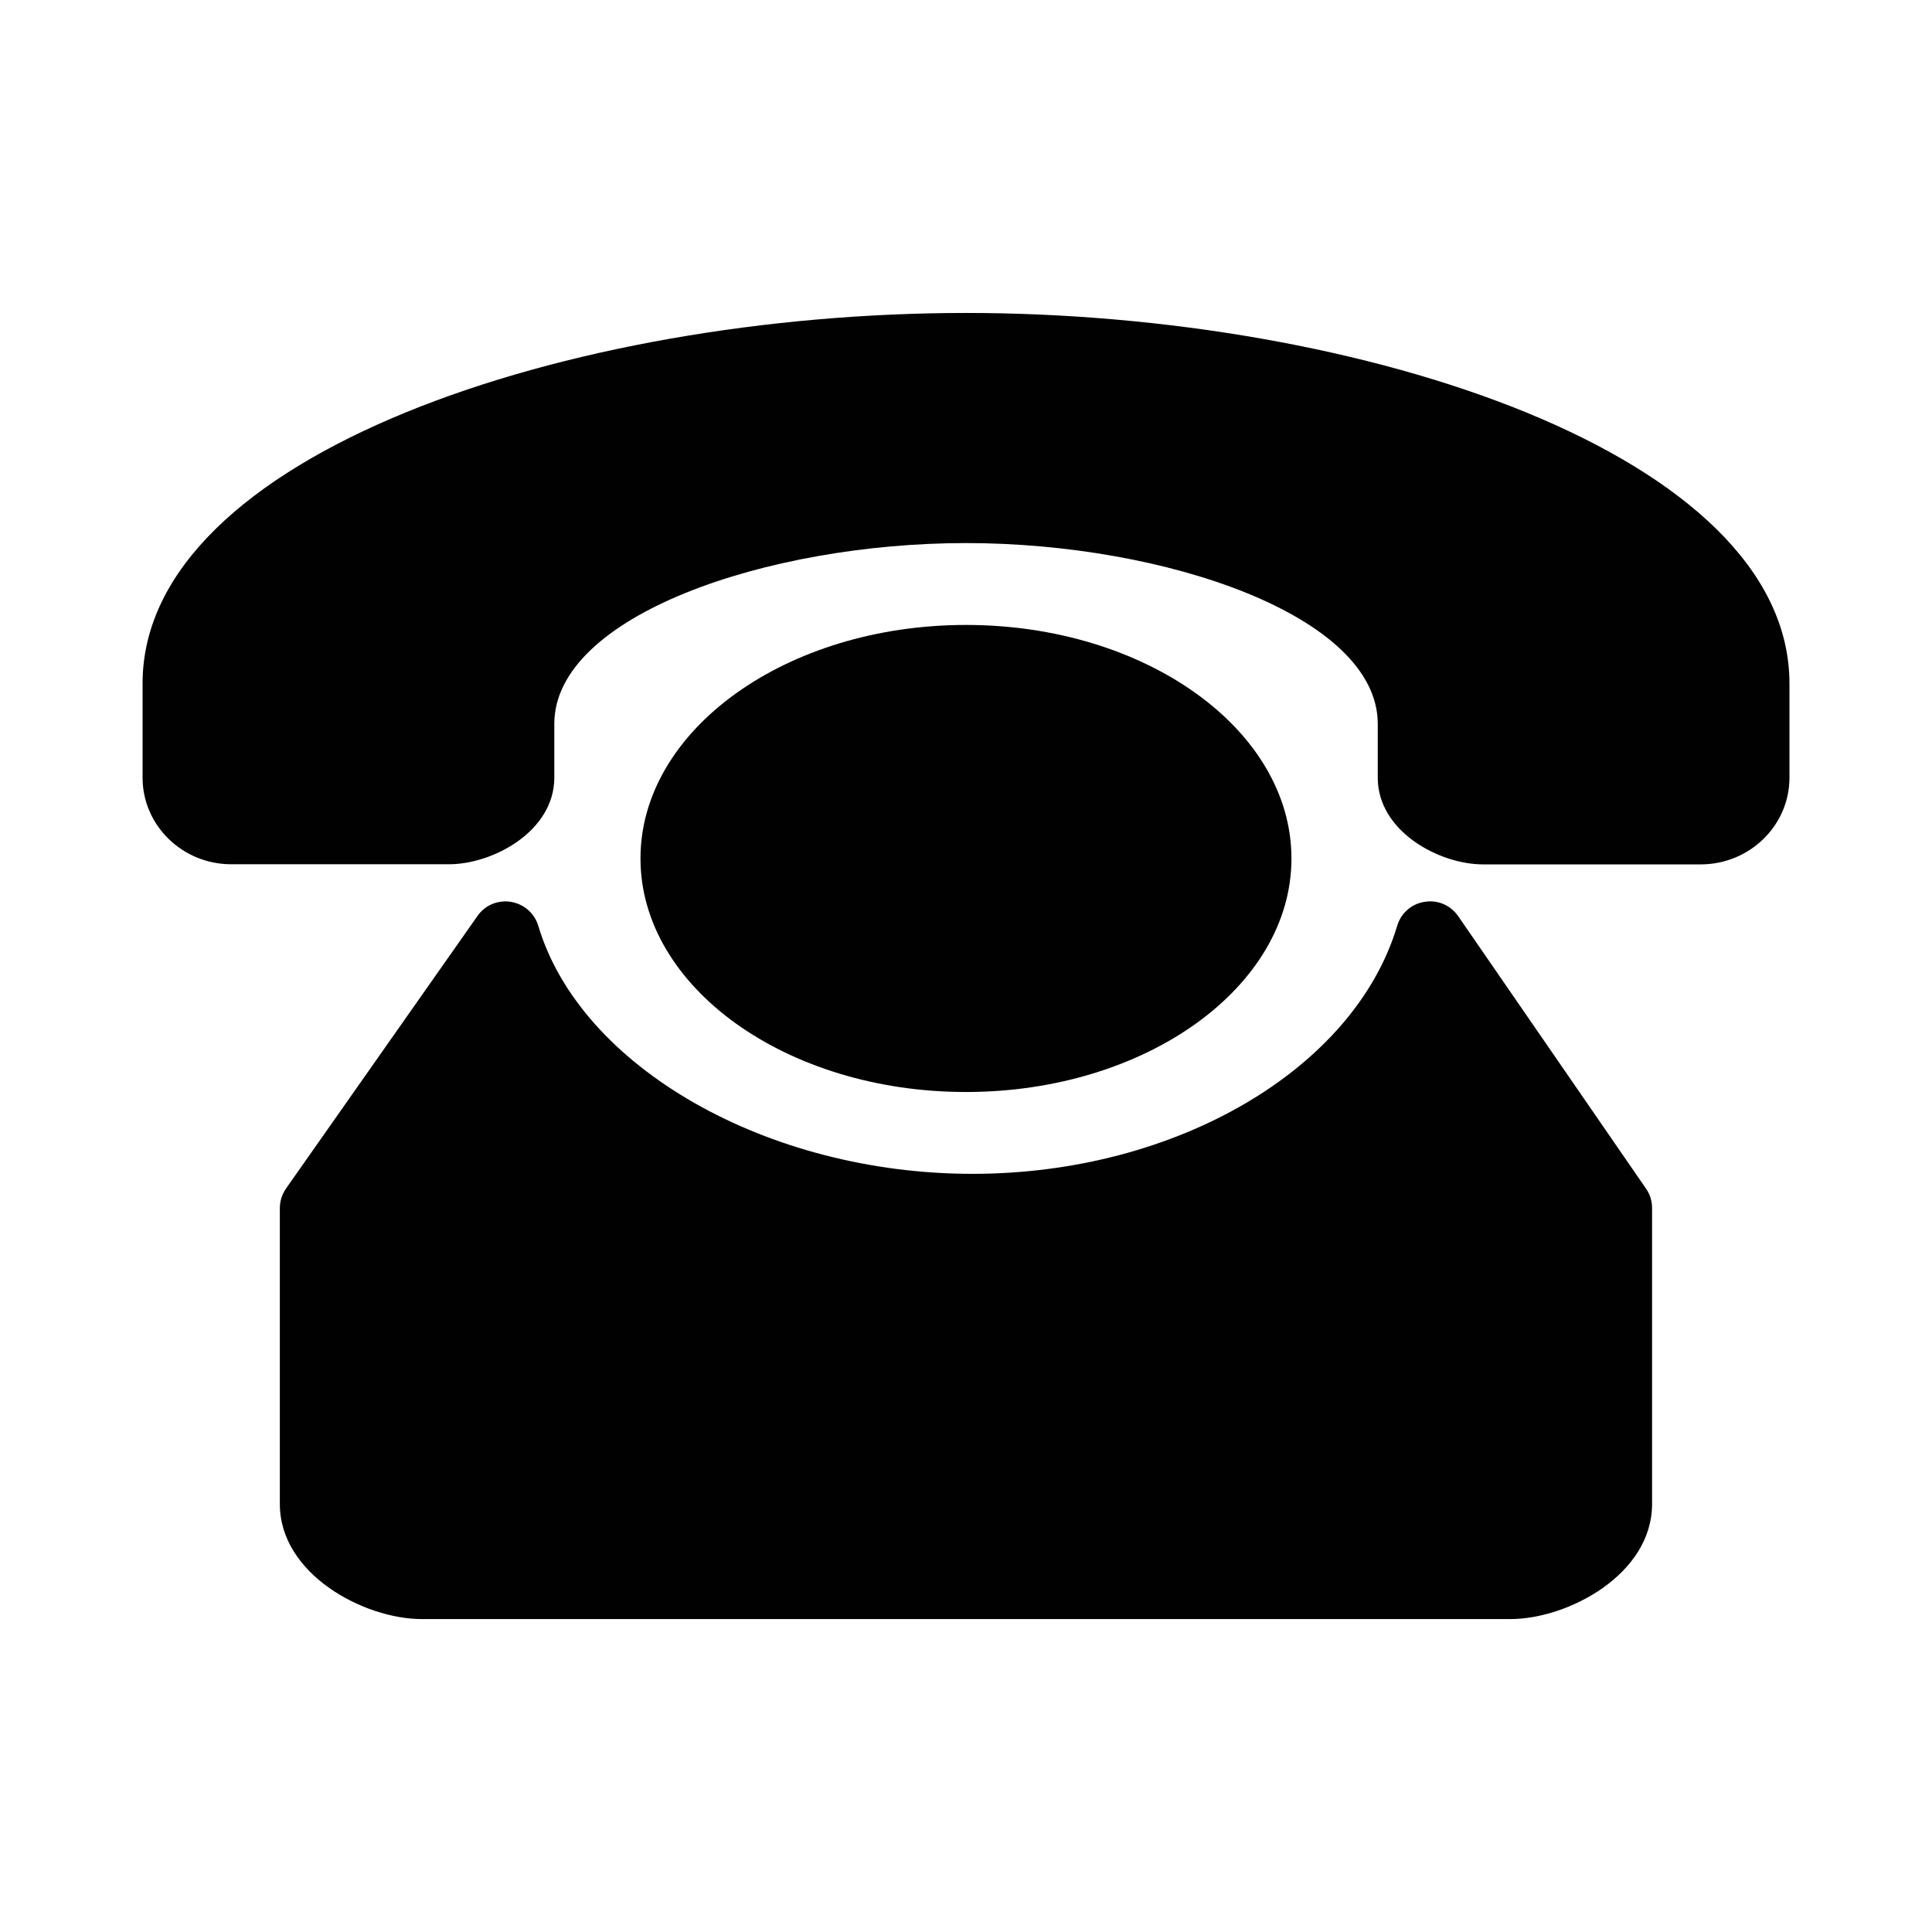 <?xml version="1.0" encoding="iso-8859-1"?>
<!-- Generator: Adobe Illustrator 15.0.0, SVG Export Plug-In . SVG Version: 6.00 Build 0)  -->
<!DOCTYPE svg PUBLIC "-//W3C//DTD SVG 1.1//EN" "http://www.w3.org/Graphics/SVG/1.1/DTD/svg11.dtd">
<svg version="1.1" id="Layer_1" xmlns="http://www.w3.org/2000/svg" xmlns:xlink="http://www.w3.org/1999/xlink" x="0px" y="0px"
	 width="64px" height="64px" viewBox="0 0 64 64" style="enable-background:new 0 0 64 64;" xml:space="preserve">
<g>
	<path style="fill:#010101;" d="M42.781,28.438c0-4.268-4.836-7.736-10.781-7.736c-5.947,0-10.783,3.471-10.783,7.736
		S26.053,36.174,32,36.174C37.945,36.174,42.781,32.703,42.781,28.438z"/>
	<path style="fill:#010101;" d="M48.305,30.35c-0.248-0.359-0.678-0.551-1.115-0.475c-0.428,0.064-0.787,0.377-0.908,0.799
		c-1.428,4.756-7.34,8.211-14.066,8.211c-6.803,0-12.984-3.531-14.383-8.211c-0.125-0.422-0.479-0.729-0.91-0.799
		c-0.43-0.07-0.859,0.111-1.107,0.469l-6.338,9.023C9.346,39.559,9.27,39.785,9.27,40.02v9.803c0,2.324,2.785,3.811,4.703,3.811
		h36.055c1.918,0,4.699-1.482,4.699-3.811V40.02c0-0.232-0.068-0.457-0.199-0.643L48.305,30.35L48.305,30.35z"/>
	<path style="fill:#010101;" d="M32,10.367c-13.117,0-27.277,4.693-27.277,12.273v3.121c0,1.582,1.318,2.869,2.938,2.869h7.211
		c1.457,0,3.49-1.092,3.49-2.869V23.98c0-3.584,7.051-5.99,13.639-5.99c6.584,0,13.639,2.406,13.639,5.99v1.783
		c0,1.777,2.033,2.871,3.488,2.871h7.211c1.621,0,2.939-1.289,2.939-2.871v-3.119C59.277,15.062,45.117,10.367,32,10.367z"/>
</g>
</svg>
